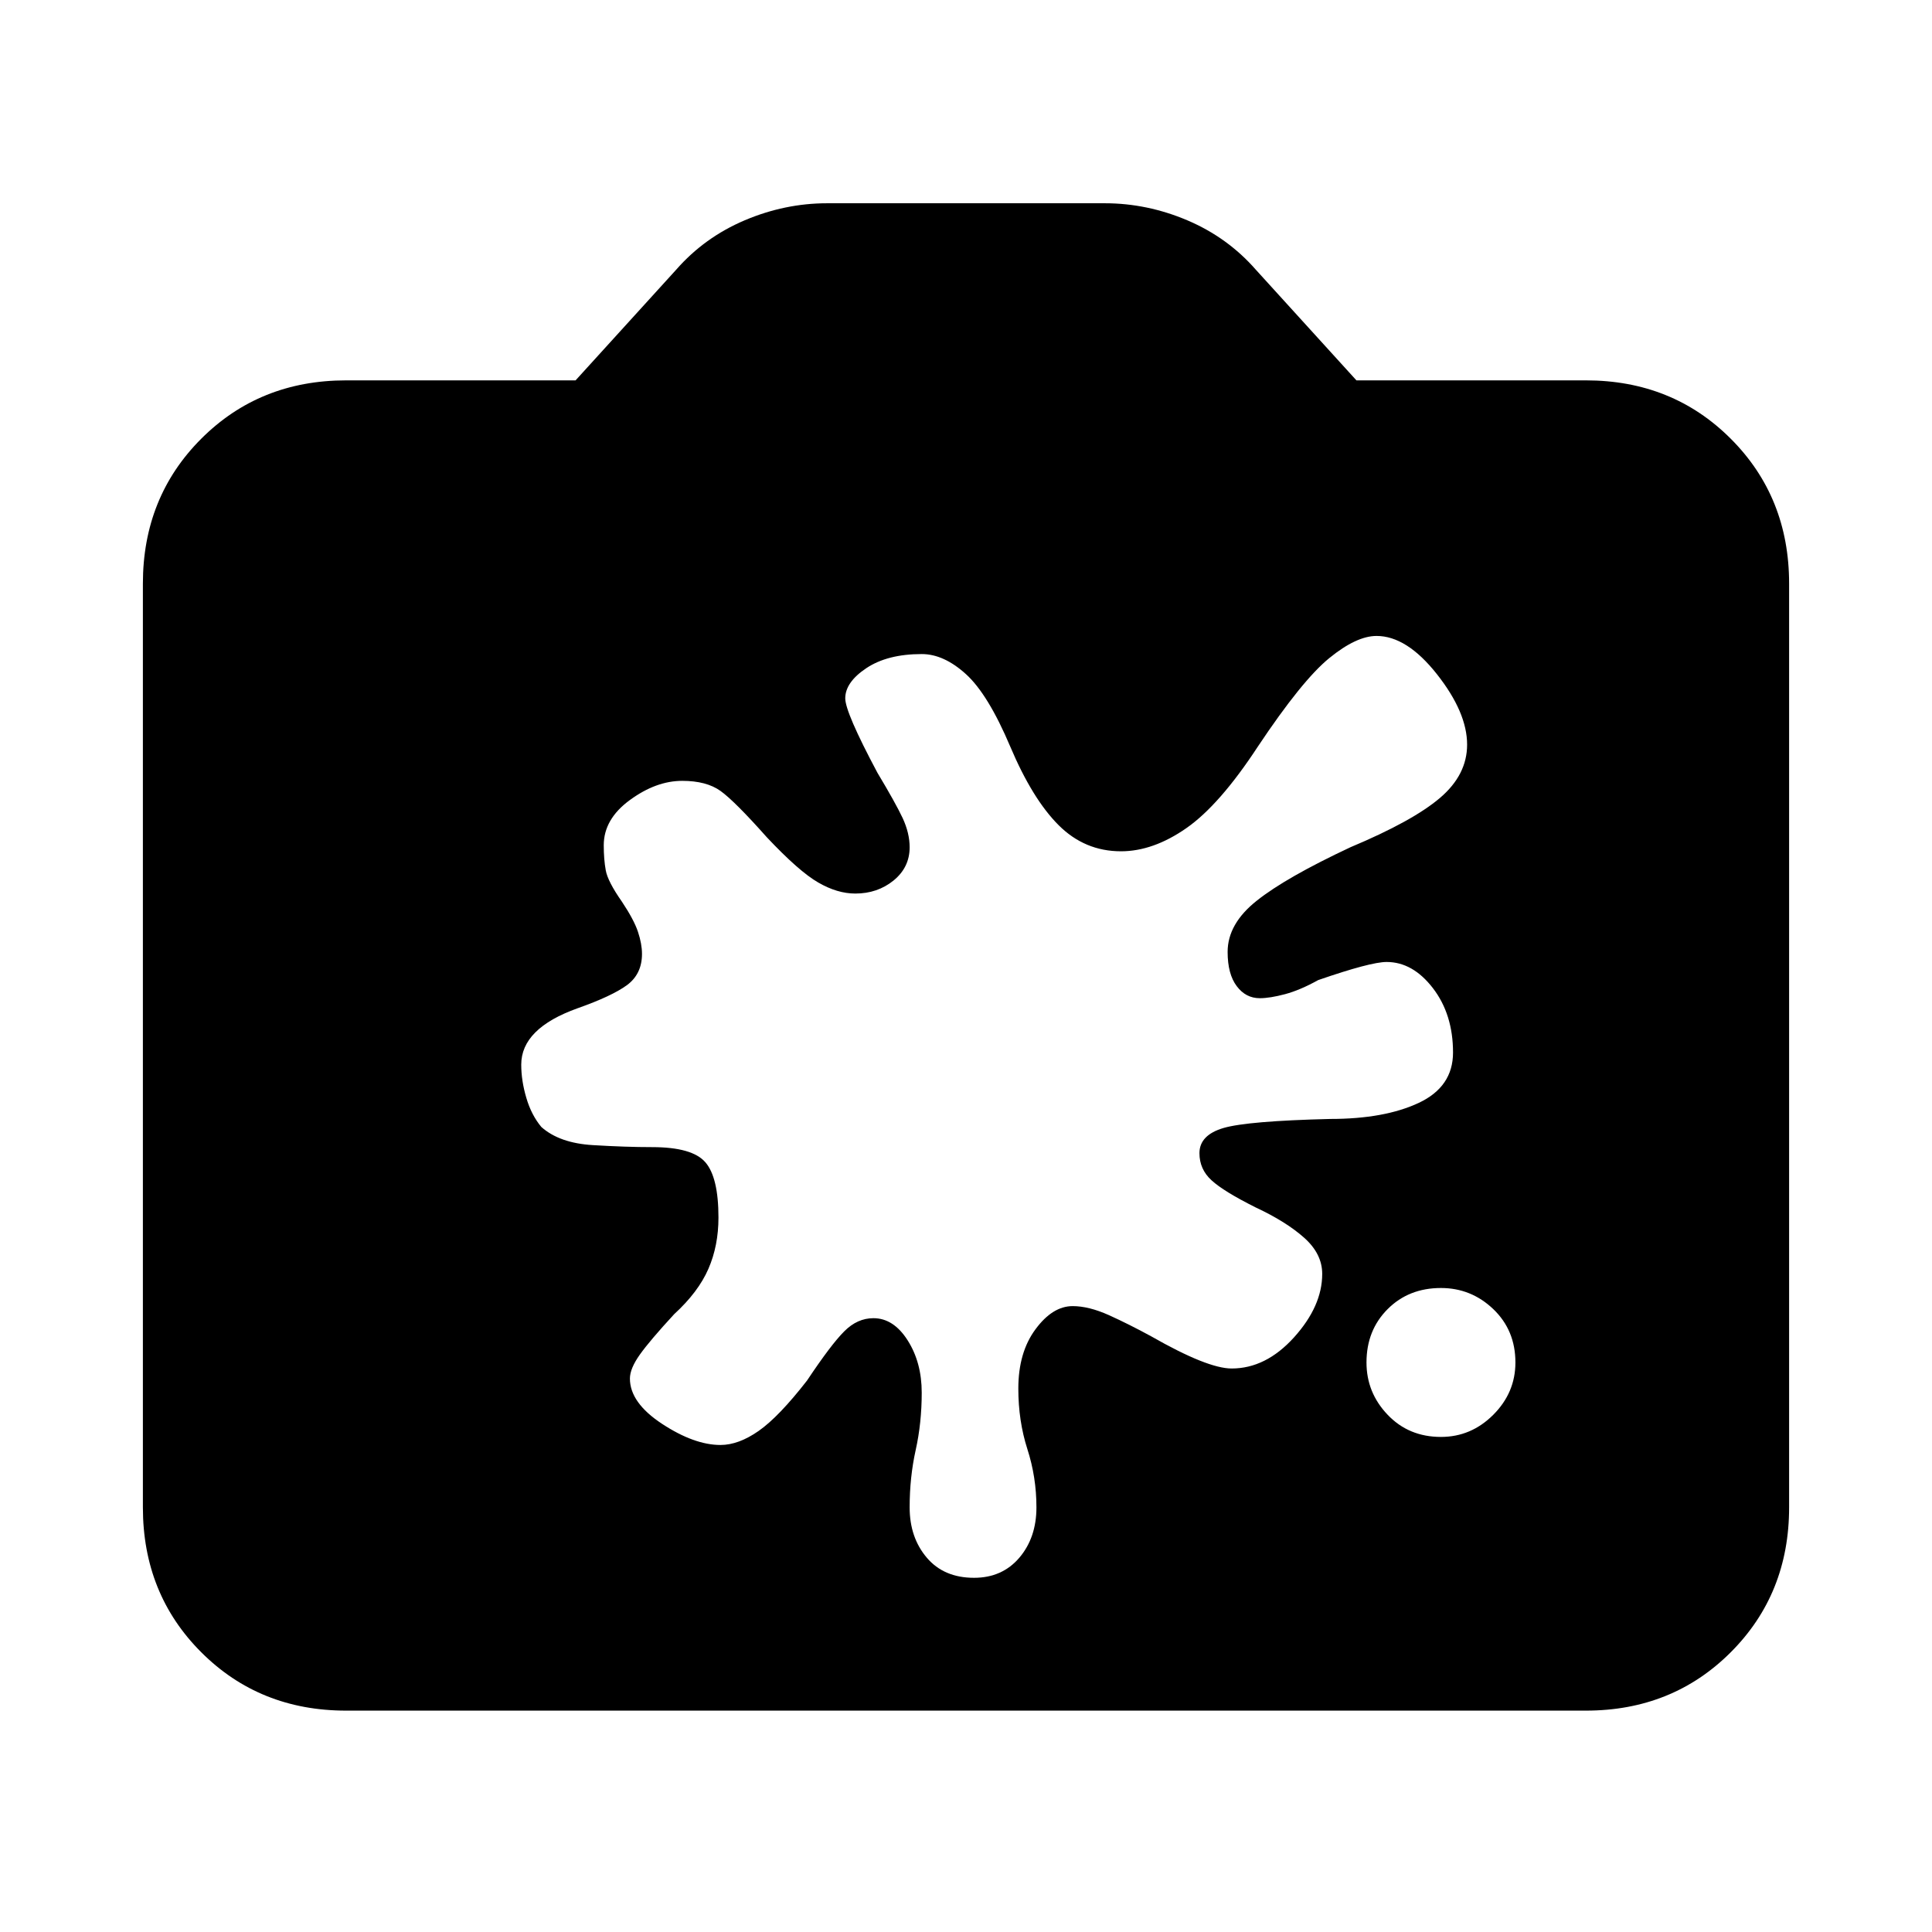 <svg xmlns="http://www.w3.org/2000/svg" height="24" width="24"><path d="M17.9 17.85Q18.275 17.85 18.55 17.575Q18.825 17.3 18.825 16.925Q18.825 16.525 18.55 16.262Q18.275 16 17.9 16Q17.5 16 17.238 16.262Q16.975 16.525 16.975 16.925Q16.975 17.3 17.238 17.575Q17.5 17.85 17.9 17.85ZM10.85 16.375Q11.1 16.375 11.275 16.65Q11.45 16.925 11.45 17.3Q11.45 17.675 11.375 18.013Q11.3 18.35 11.3 18.725Q11.3 19.1 11.513 19.35Q11.725 19.6 12.1 19.6Q12.45 19.6 12.663 19.35Q12.875 19.1 12.875 18.725Q12.875 18.35 12.762 18Q12.65 17.65 12.65 17.25Q12.65 16.8 12.863 16.513Q13.075 16.225 13.325 16.225Q13.525 16.225 13.775 16.337Q14.025 16.45 14.3 16.6Q14.65 16.8 14.9 16.9Q15.15 17 15.3 17Q15.725 17 16.075 16.613Q16.425 16.225 16.425 15.825Q16.425 15.575 16.2 15.375Q15.975 15.175 15.6 15Q15.2 14.8 15.05 14.662Q14.9 14.525 14.9 14.325Q14.9 14.1 15.2 14.012Q15.5 13.925 16.525 13.9Q17.2 13.9 17.625 13.7Q18.05 13.5 18.05 13.075Q18.05 12.6 17.8 12.275Q17.55 11.95 17.225 11.95Q17.025 11.95 16.375 12.175Q16.15 12.3 15.963 12.35Q15.775 12.4 15.65 12.4Q15.475 12.4 15.363 12.25Q15.25 12.1 15.25 11.825Q15.25 11.475 15.613 11.188Q15.975 10.9 16.775 10.525Q17.55 10.2 17.888 9.912Q18.225 9.625 18.225 9.25Q18.225 8.85 17.85 8.375Q17.475 7.9 17.1 7.9Q16.85 7.9 16.513 8.175Q16.175 8.45 15.625 9.275Q15.15 10 14.738 10.287Q14.325 10.575 13.925 10.575Q13.475 10.575 13.15 10.25Q12.825 9.925 12.55 9.275Q12.275 8.625 12 8.375Q11.725 8.125 11.45 8.125Q11.025 8.125 10.762 8.3Q10.5 8.475 10.5 8.675Q10.5 8.85 10.9 9.6Q11.125 9.975 11.213 10.162Q11.3 10.35 11.3 10.525Q11.3 10.775 11.1 10.938Q10.9 11.1 10.625 11.1Q10.4 11.1 10.163 10.962Q9.925 10.825 9.525 10.4Q9.125 9.95 8.95 9.825Q8.775 9.7 8.475 9.7Q8.15 9.7 7.825 9.938Q7.5 10.175 7.5 10.5Q7.5 10.675 7.525 10.812Q7.55 10.95 7.725 11.2Q7.875 11.425 7.925 11.575Q7.975 11.725 7.975 11.85Q7.975 12.1 7.788 12.238Q7.6 12.375 7.175 12.525Q6.825 12.65 6.65 12.825Q6.475 13 6.475 13.225Q6.475 13.425 6.538 13.637Q6.6 13.85 6.725 14Q6.95 14.2 7.363 14.225Q7.775 14.25 8.1 14.25Q8.6 14.25 8.762 14.438Q8.925 14.625 8.925 15.125Q8.925 15.475 8.8 15.762Q8.675 16.05 8.375 16.325Q8.075 16.65 7.95 16.825Q7.825 17 7.825 17.125Q7.825 17.425 8.225 17.688Q8.625 17.95 8.95 17.95Q9.175 17.95 9.425 17.775Q9.675 17.6 10.025 17.15Q10.325 16.7 10.488 16.538Q10.65 16.375 10.85 16.375ZM4.3 21.25Q3.225 21.25 2.5 20.525Q1.775 19.8 1.775 18.725V7.25Q1.775 6.175 2.5 5.45Q3.225 4.725 4.3 4.725H7.15L8.4 3.35Q8.75 2.95 9.25 2.737Q9.75 2.525 10.275 2.525H13.725Q14.25 2.525 14.75 2.737Q15.25 2.95 15.6 3.35L16.85 4.725H19.7Q20.775 4.725 21.5 5.45Q22.225 6.175 22.225 7.25V18.725Q22.225 19.8 21.5 20.525Q20.775 21.25 19.7 21.25Z"/></svg>